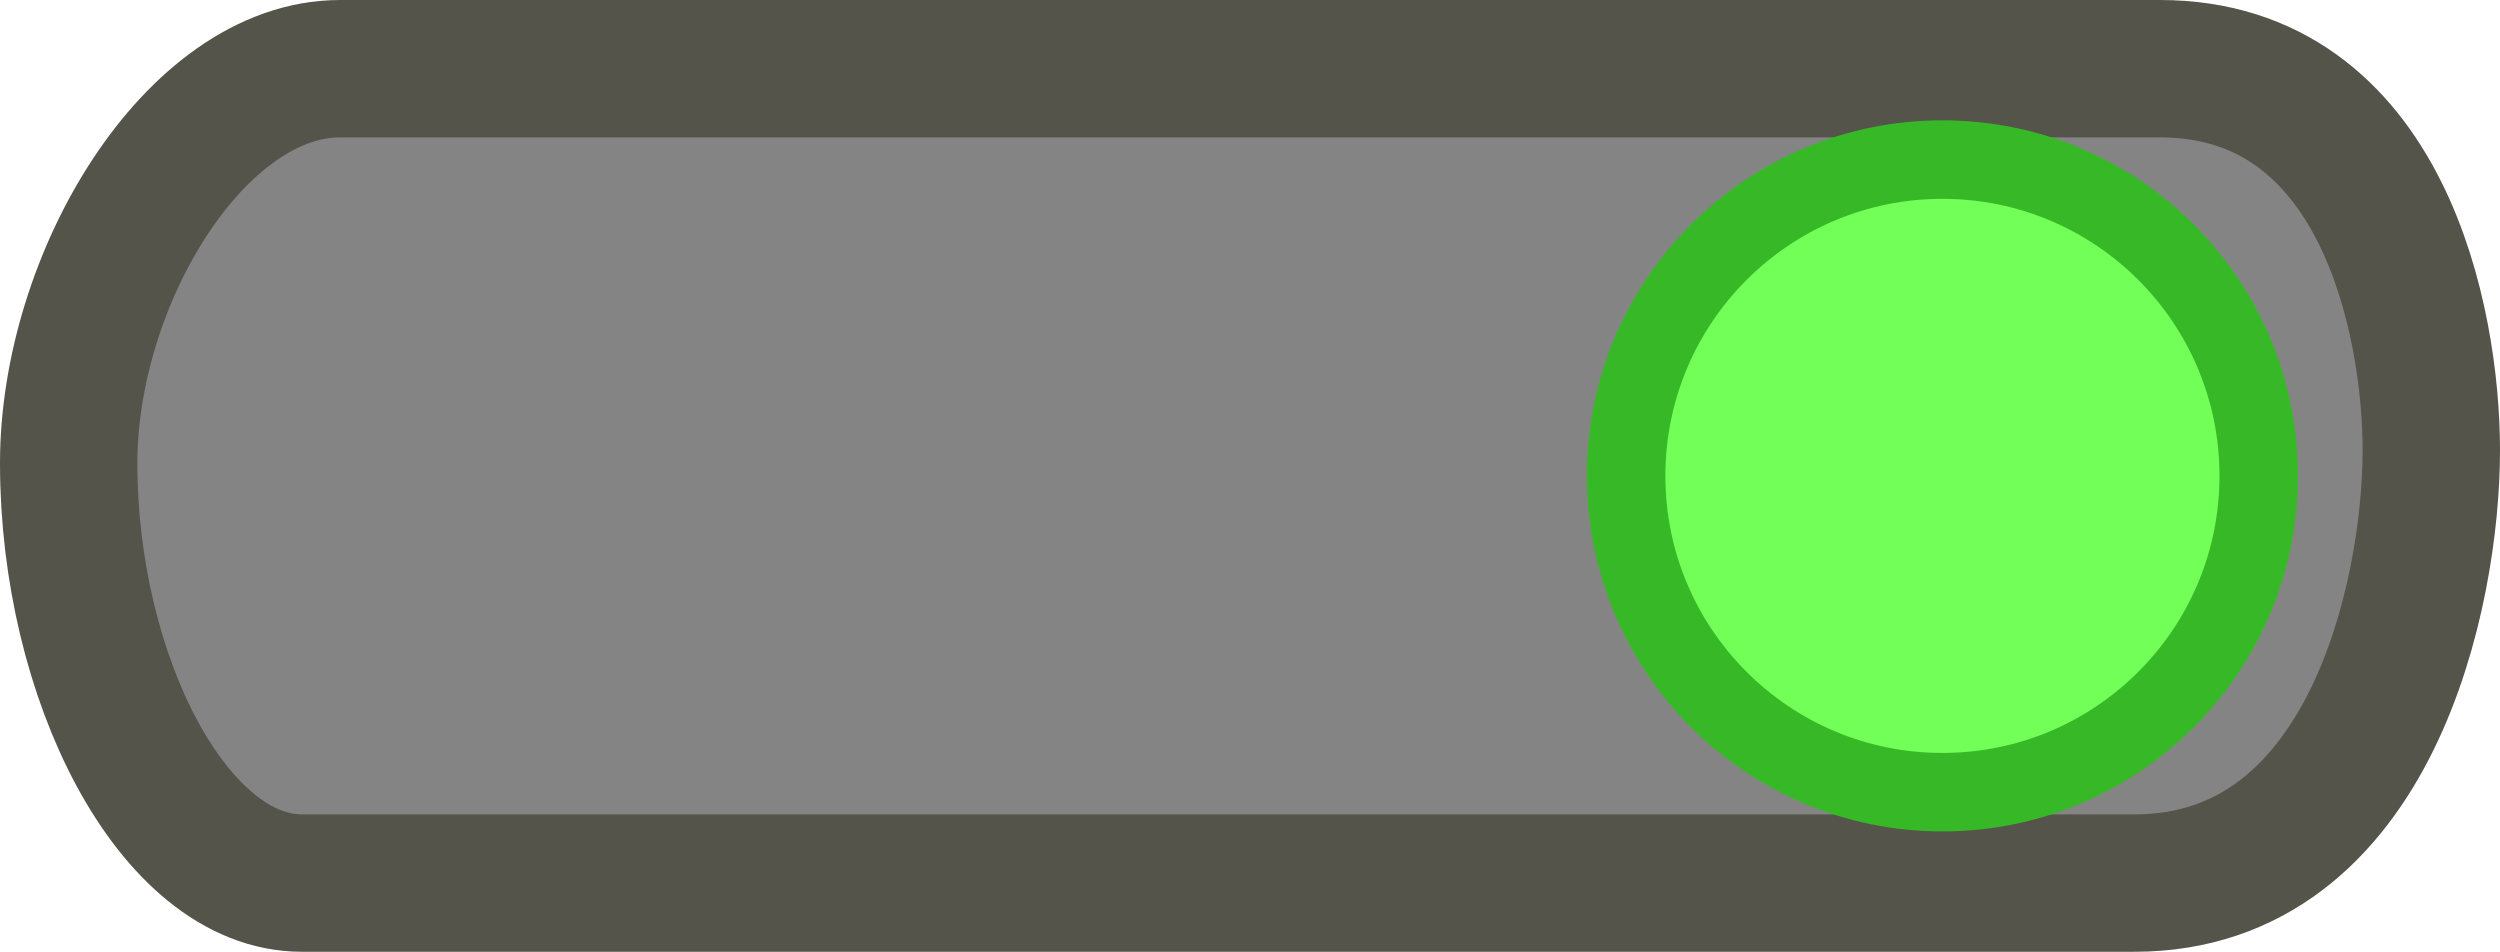 <svg version="1.1" xmlns="http://www.w3.org/2000/svg" xmlns:xlink="http://www.w3.org/1999/xlink" width="63.697" height="24.25" viewBox="0,0,63.697,24.25"><g transform="translate(-208.152,-167.875)"><g data-paper-data="{&quot;isPaintingLayer&quot;:true}" fill-rule="nonzero" stroke-linecap="butt" stroke-linejoin="miter" stroke-miterlimit="10" stroke-dasharray="" stroke-dashoffset="0" style="mix-blend-mode: normal"><path d="M215.846,190.375c-3.279,0 -5.944,-5.243 -5.944,-10.699c0,-4.699 3.23,-10.051 6.917,-10.051c7.125,0 32.372,0 46.363,0c5.684,0 6.917,6.445 6.917,9.727c0,3.605 -1.519,11.023 -7.565,11.023c-14.439,0 -39.902,0 -46.688,0z" data-paper-data="{&quot;index&quot;:null}" fill="#848484" stroke="#54544b" stroke-width="3.5"/><path d="M257.643,188.059c-4.451,0 -8.059,-3.608 -8.059,-8.059c0,-4.451 3.608,-8.059 8.059,-8.059c4.451,0 8.059,3.608 8.059,8.059c0,4.451 -3.608,8.059 -8.059,8.059z" fill="#72ff57" stroke="#37b927" stroke-width="2"/></g></g></svg>